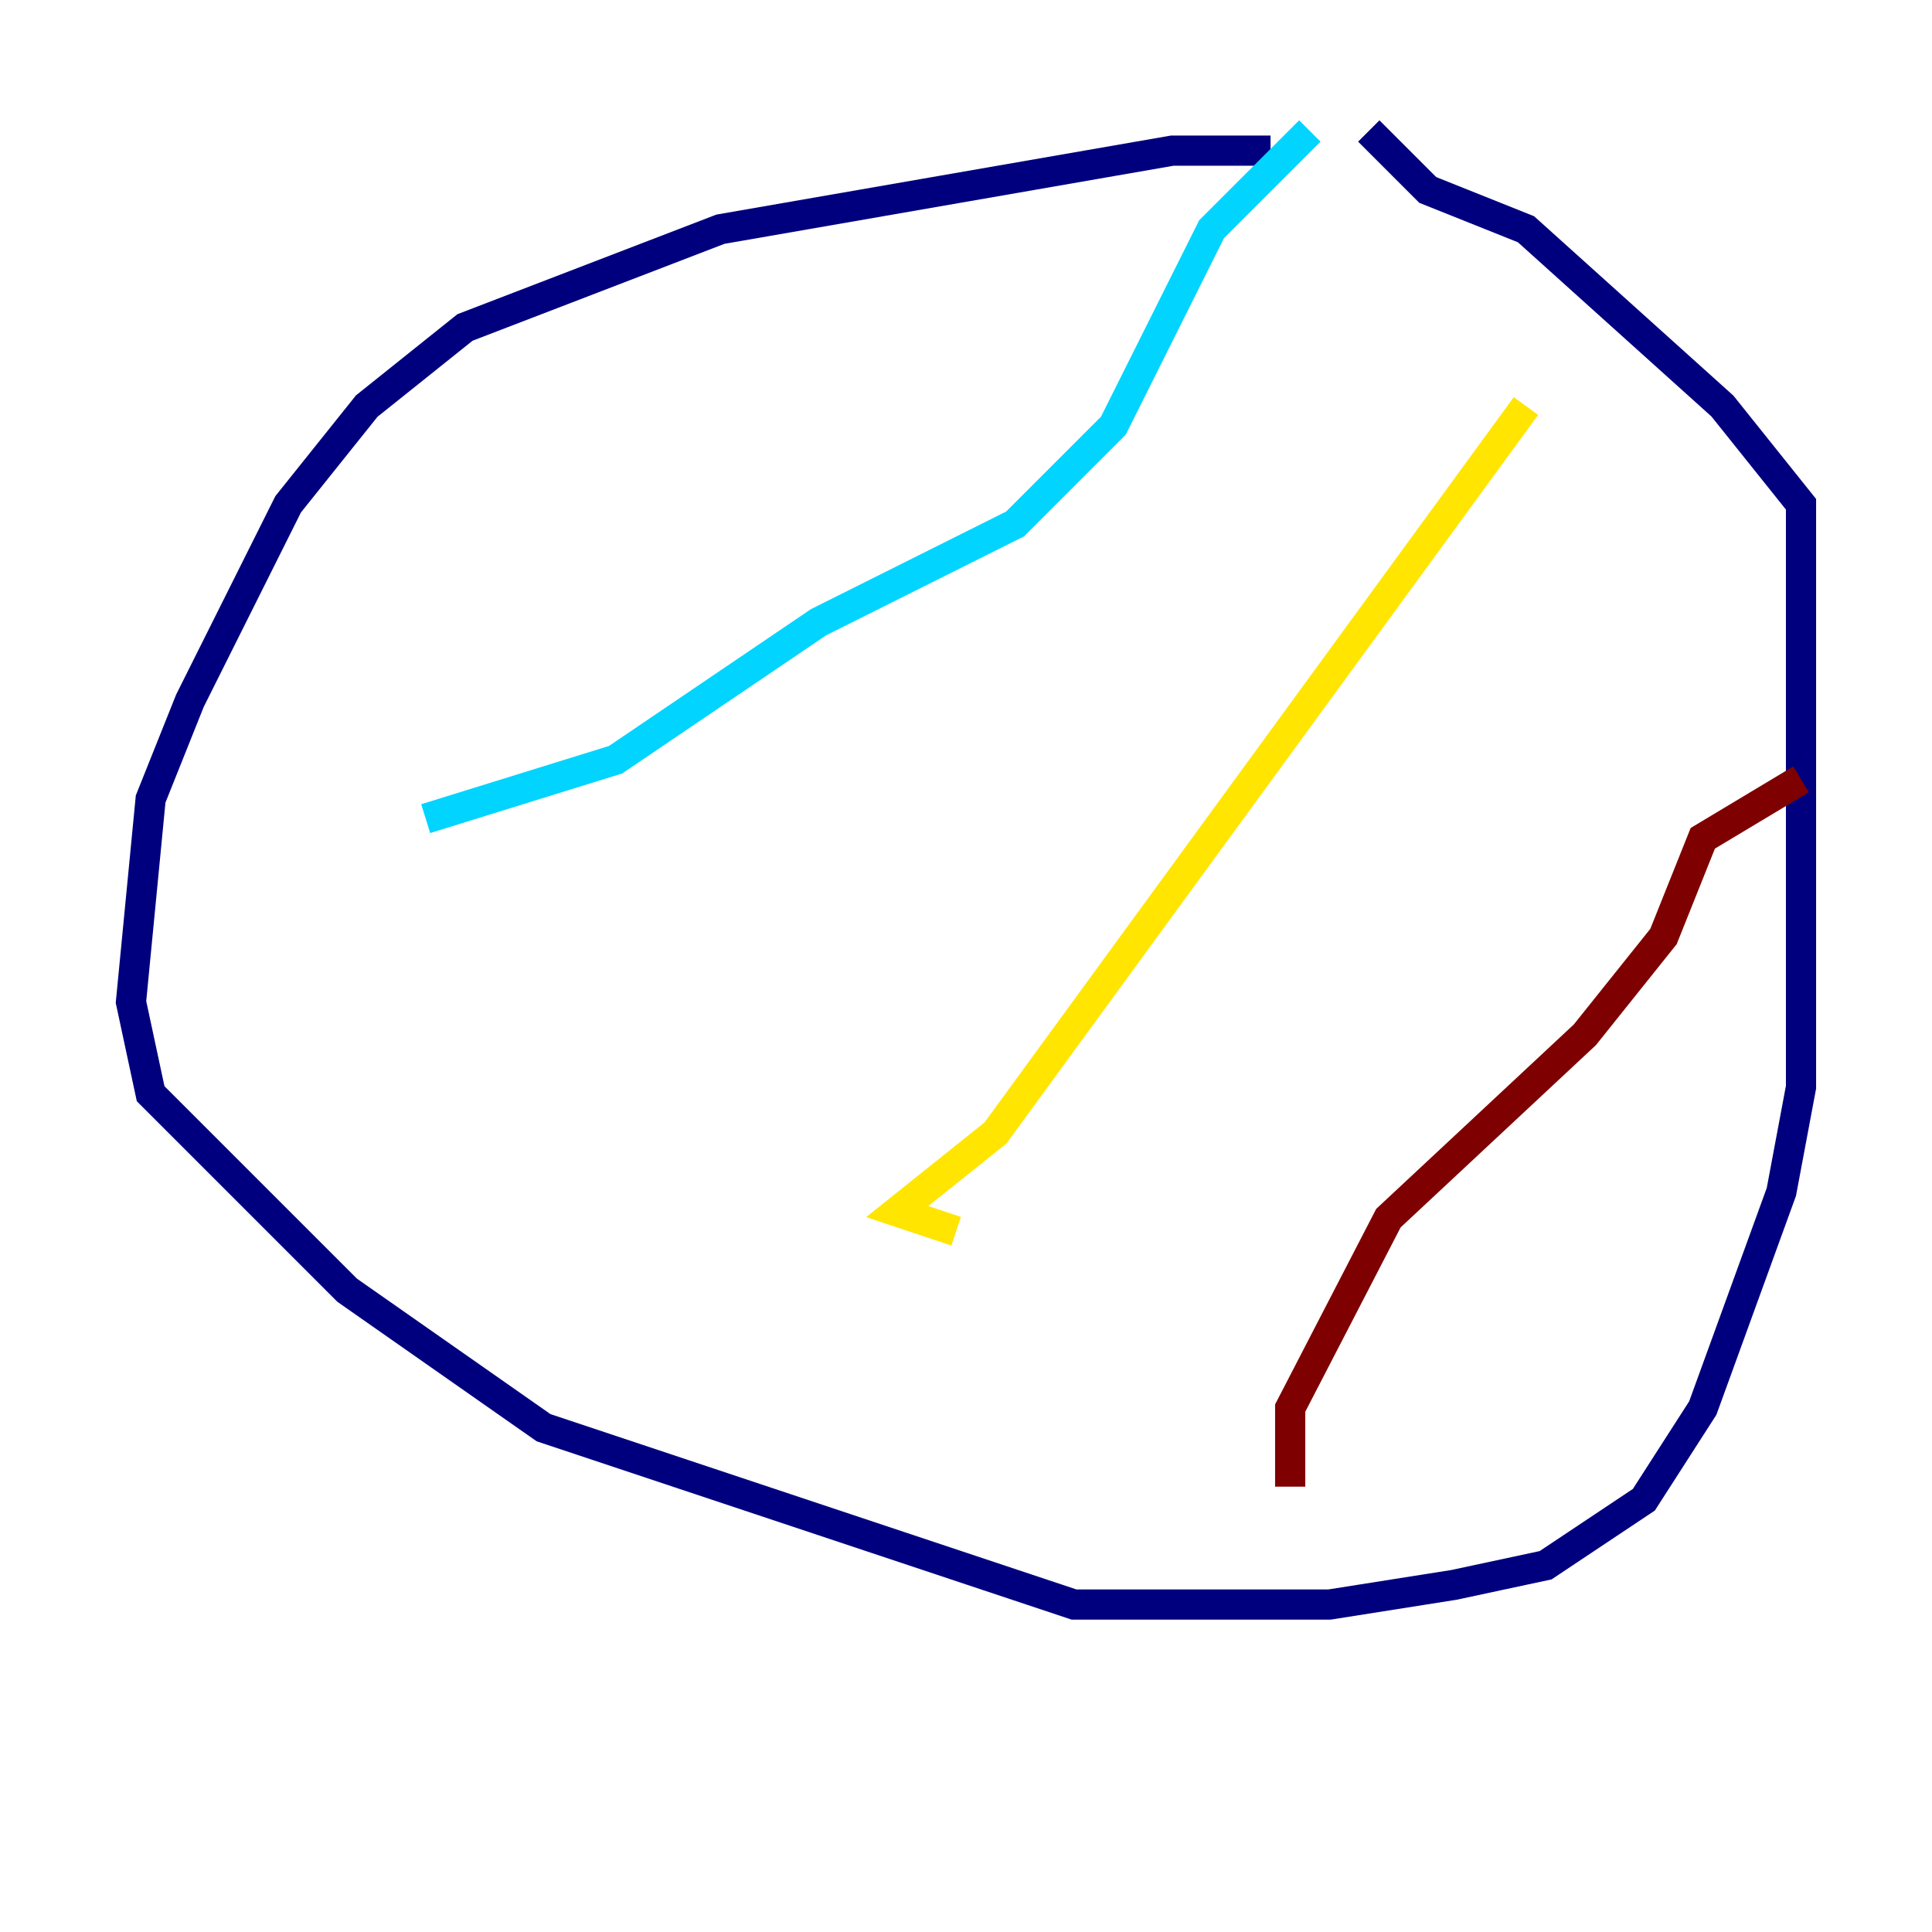 <?xml version="1.0" encoding="utf-8" ?>
<svg baseProfile="tiny" height="128" version="1.2" viewBox="0,0,128,128" width="128" xmlns="http://www.w3.org/2000/svg" xmlns:ev="http://www.w3.org/2001/xml-events" xmlns:xlink="http://www.w3.org/1999/xlink"><defs /><polyline fill="none" points="84.176,9.98 77.668,9.98 47.729,15.186 30.807,21.695 24.298,26.902 19.091,33.41 12.583,46.427 9.98,52.936 8.678,66.386 9.98,72.461 22.997,85.478 36.014,94.59 71.159,106.305 88.081,106.305 96.325,105.003 102.4,103.702 108.909,99.363 112.814,93.288 118.02,78.969 119.322,72.027 119.322,33.41 114.115,26.902 101.098,15.186 94.59,12.583 90.685,8.678" stroke="#00007f" stroke-width="2" /><polyline fill="none" points="86.78,8.678 80.271,15.186 73.763,28.203 67.254,34.712 54.237,41.22 40.786,50.332 28.203,54.237" stroke="#00d4ff" stroke-width="2" /><polyline fill="none" points="101.098,26.902 65.953,75.064 59.444,80.271 63.349,81.573" stroke="#ffe500" stroke-width="2" /><polyline fill="none" points="119.322,51.634 112.814,55.539 110.21,62.047 105.003,68.556 91.986,80.705 85.478,93.288 85.478,98.495" stroke="#7f0000" stroke-width="2" /></svg>